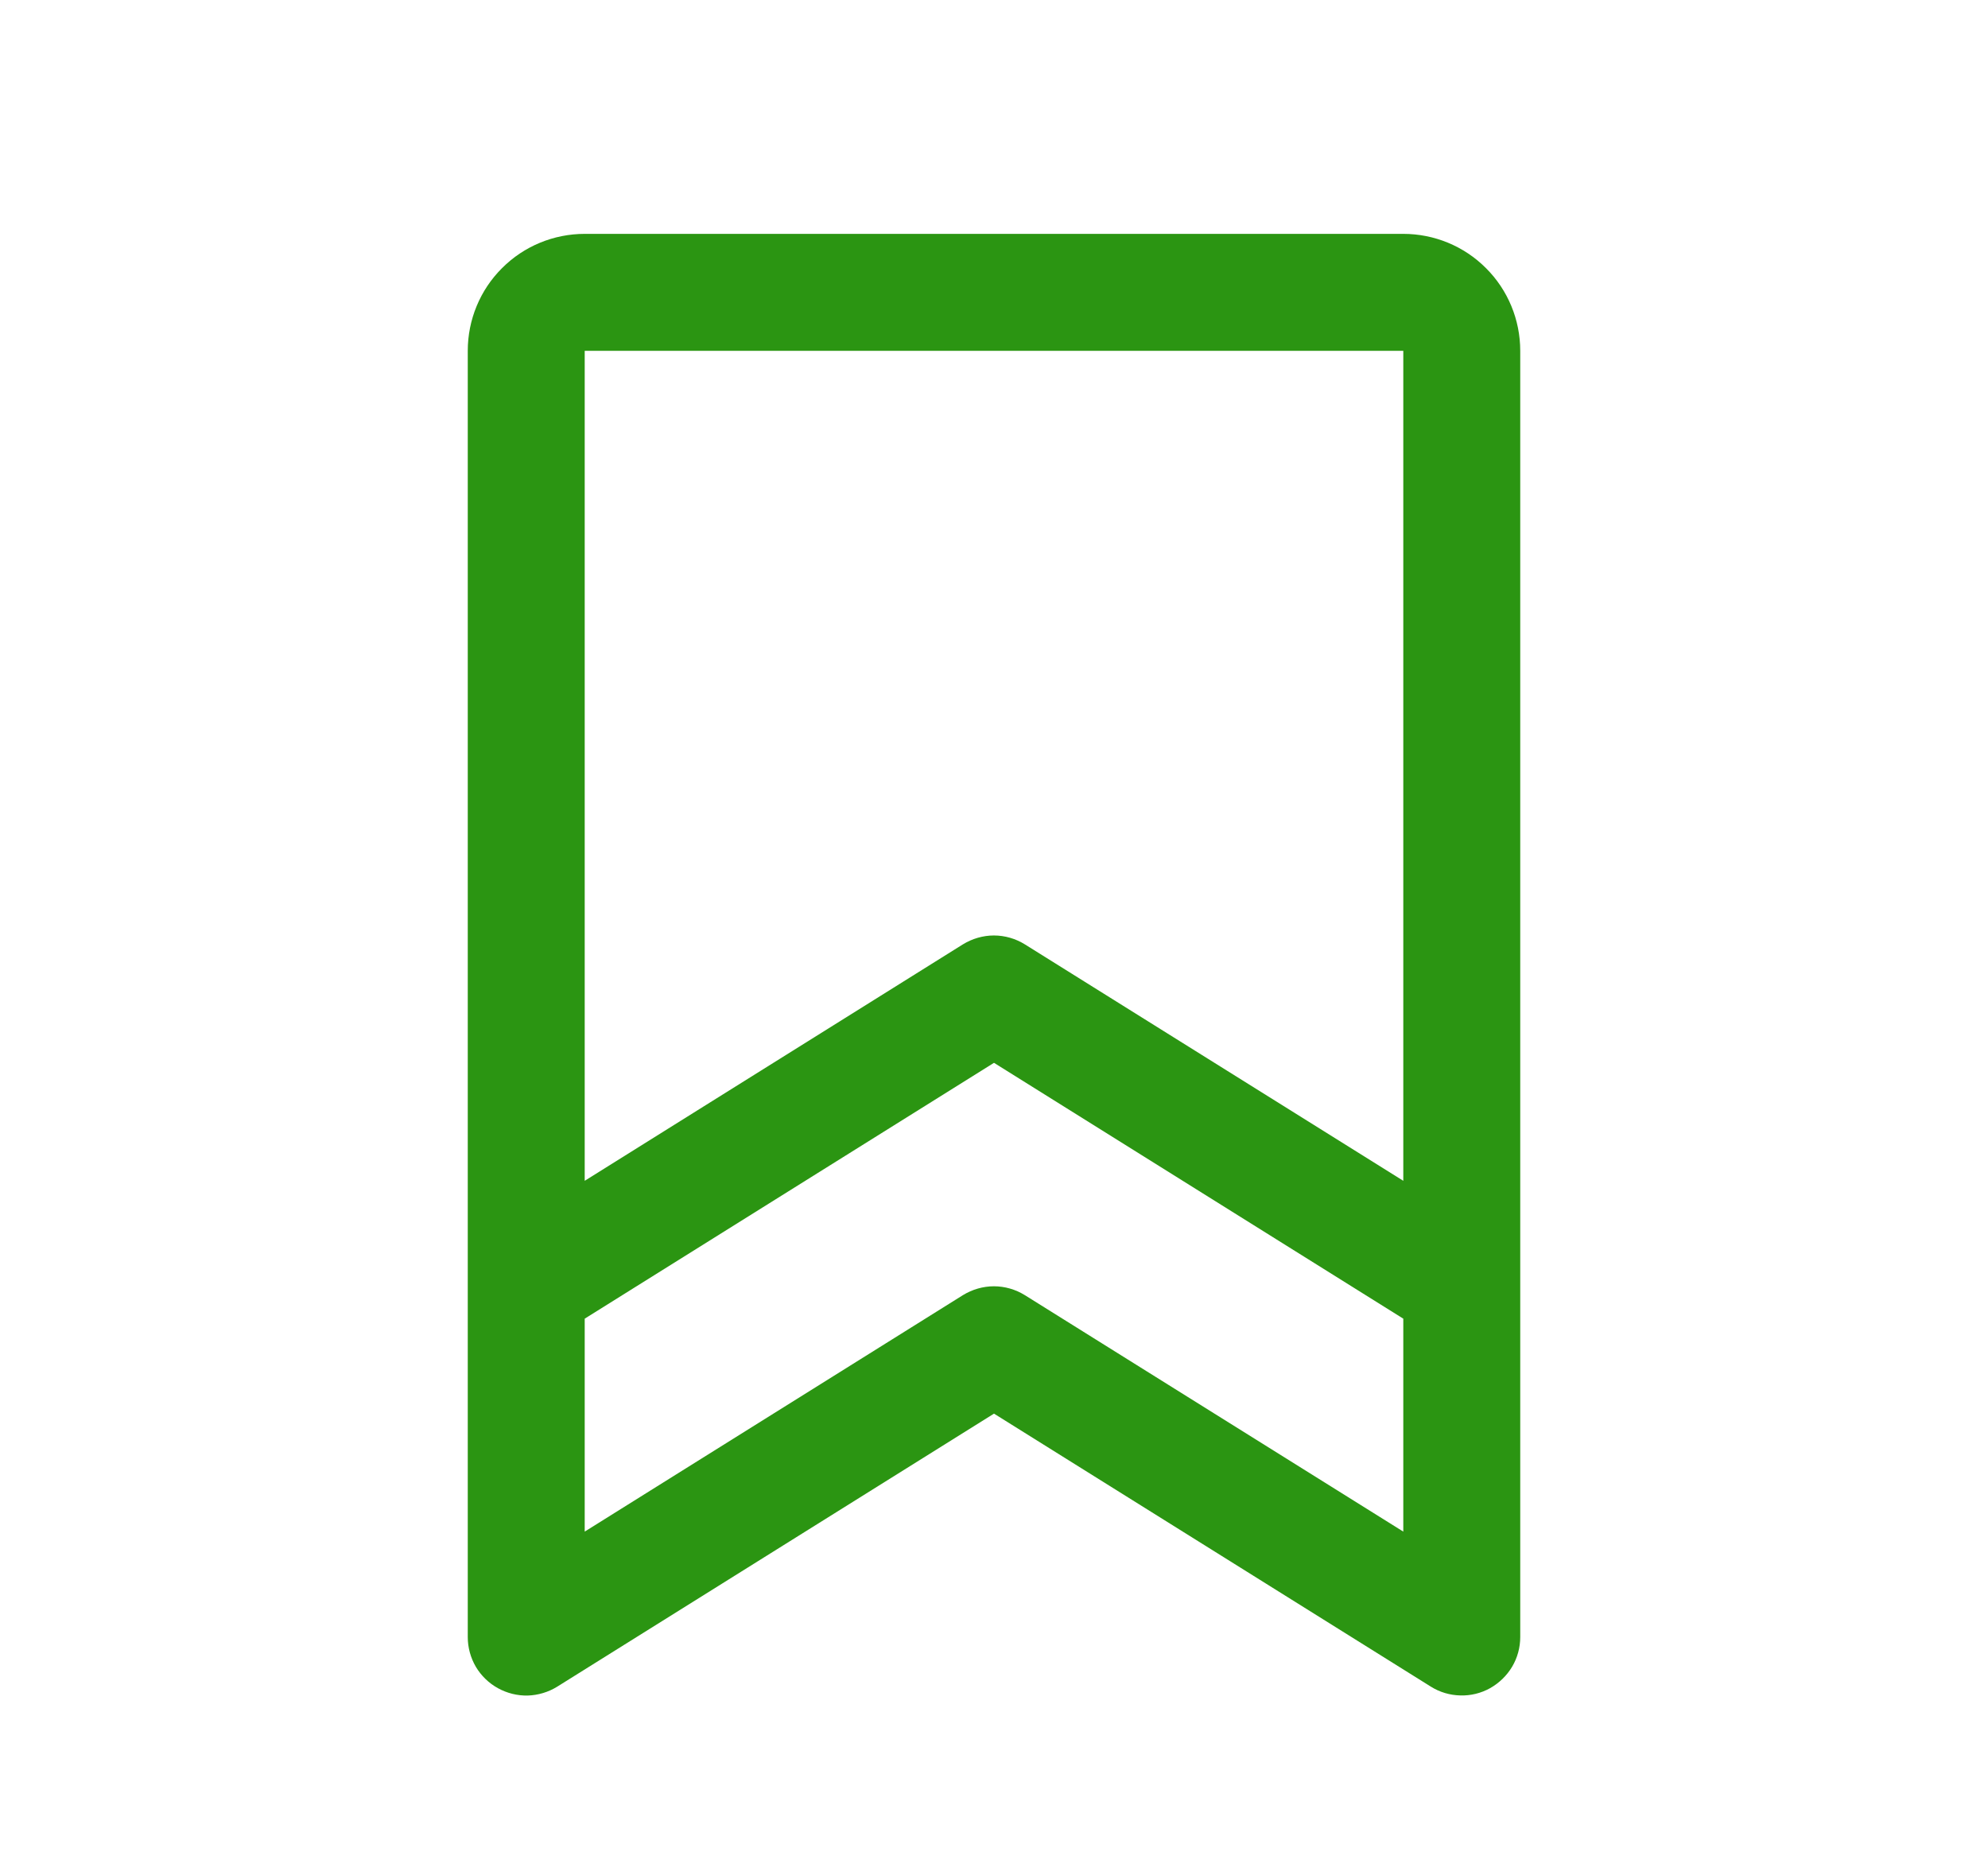 <svg width="17" height="16" viewBox="0 0 17 16" fill="none" xmlns="http://www.w3.org/2000/svg">
<path d="M12 2H5C4.735 2 4.48 2.105 4.293 2.293C4.105 2.48 4 2.735 4 3V14C4 14.089 4.024 14.177 4.069 14.254C4.115 14.331 4.18 14.394 4.258 14.437C4.336 14.48 4.424 14.502 4.513 14.5C4.602 14.497 4.689 14.471 4.765 14.424L8.5 12.089L12.236 14.424C12.311 14.471 12.398 14.497 12.487 14.499C12.576 14.502 12.665 14.48 12.742 14.437C12.82 14.393 12.885 14.33 12.931 14.253C12.976 14.177 13 14.089 13 14V3C13 2.735 12.895 2.48 12.707 2.293C12.52 2.105 12.265 2 12 2ZM12 3V10.098L8.764 8.076C8.685 8.027 8.593 8 8.499 8C8.406 8 8.314 8.027 8.234 8.076L5 10.098V3H12ZM8.764 11.076C8.685 11.027 8.593 11 8.499 11C8.406 11 8.314 11.027 8.234 11.076L5 13.098V11.277L8.5 9.089L12 11.277V13.098L8.764 11.076Z" fill="#2B9512"/>
</svg>
